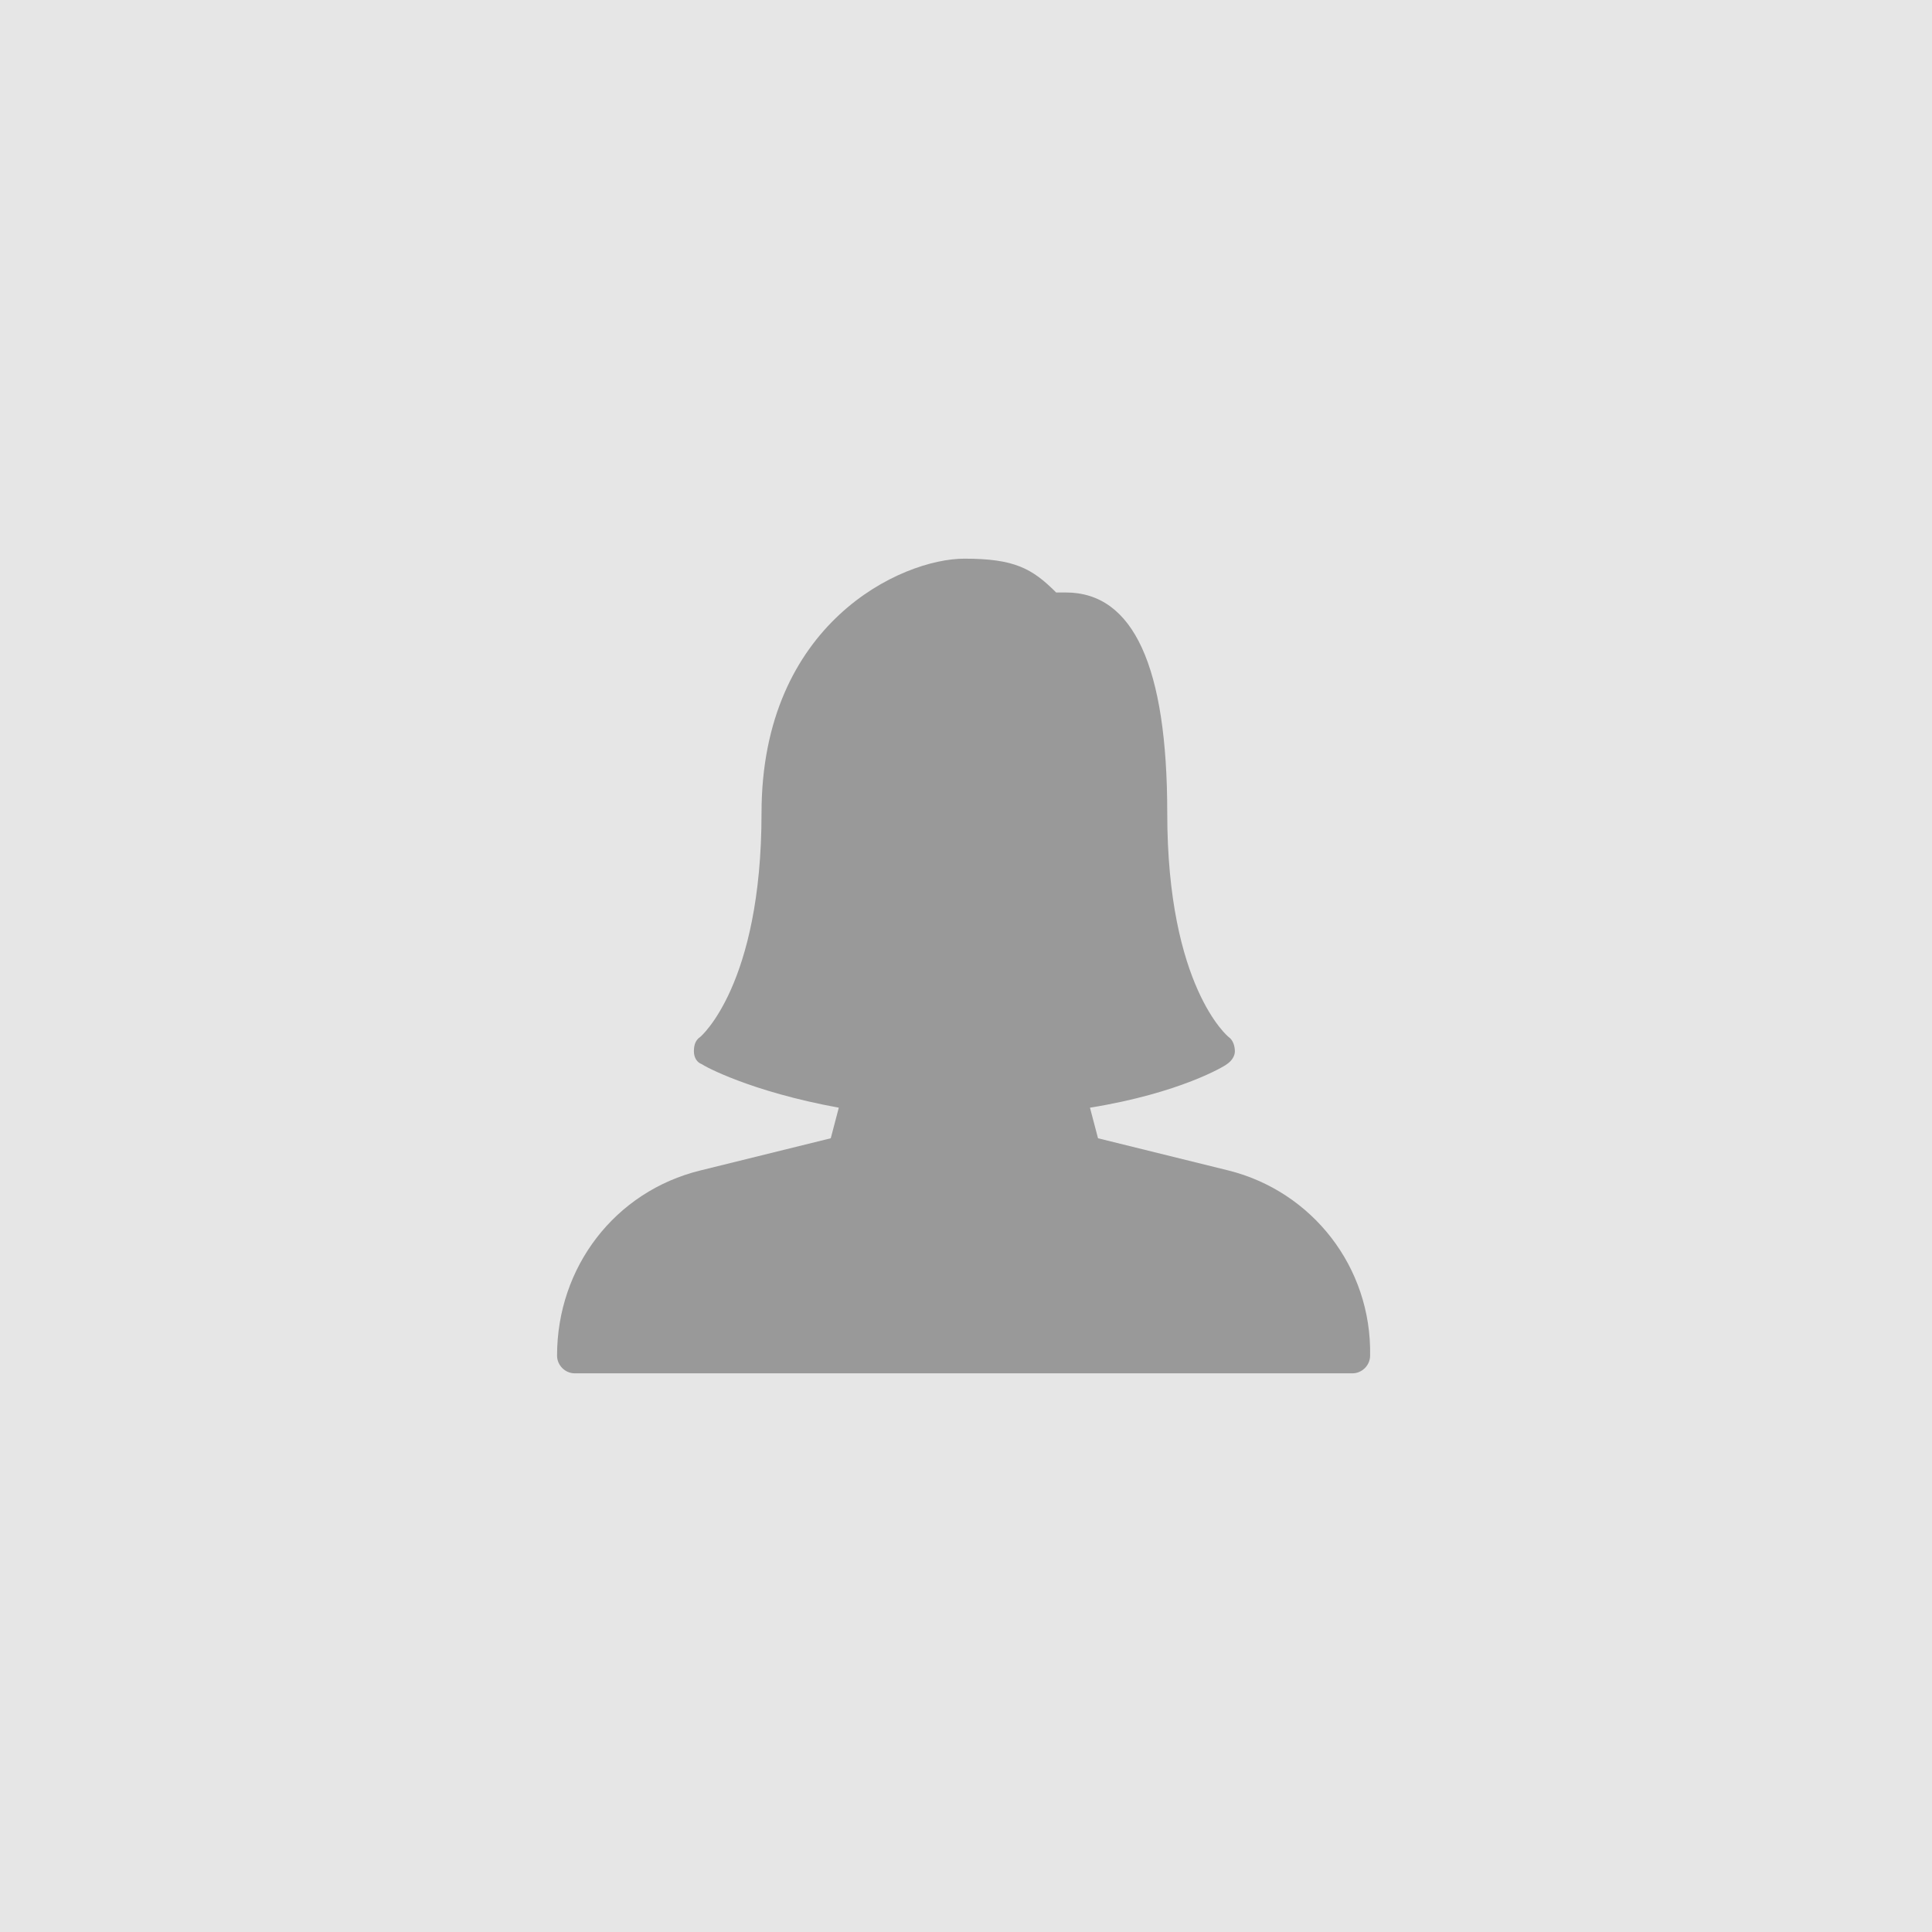 <svg version="1.0" xmlns="http://www.w3.org/2000/svg" viewBox="0 0 120 120"><path fill="#e6e6e6" d="M0 0h120v120H0z"/><path d="M76.3 72.7l-8.1-2-.5-1.9c5.6-.9 8.4-2.6 8.5-2.7.3-.2.5-.5.5-.8s-.1-.7-.4-.9c0 0-3.8-3.1-3.8-13.9 0-9.1-2.1-13.7-6.3-13.7h-.6c-1.5-1.5-2.6-2.1-5.7-2.1-3.9 0-12.6 4-12.6 15.8 0 10.7-3.8 13.9-3.8 13.9-.3.2-.4.5-.4.9s.2.7.5.8c.1.1 3 1.7 8.5 2.7l-.5 1.9-8.1 2c-5.3 1.3-8.9 6-8.9 11.5 0 .6.5 1.1 1.1 1.1H84c.6 0 1.1-.5 1.1-1.1.1-5.5-3.6-10.2-8.8-11.5z" fill="#999"/></svg>